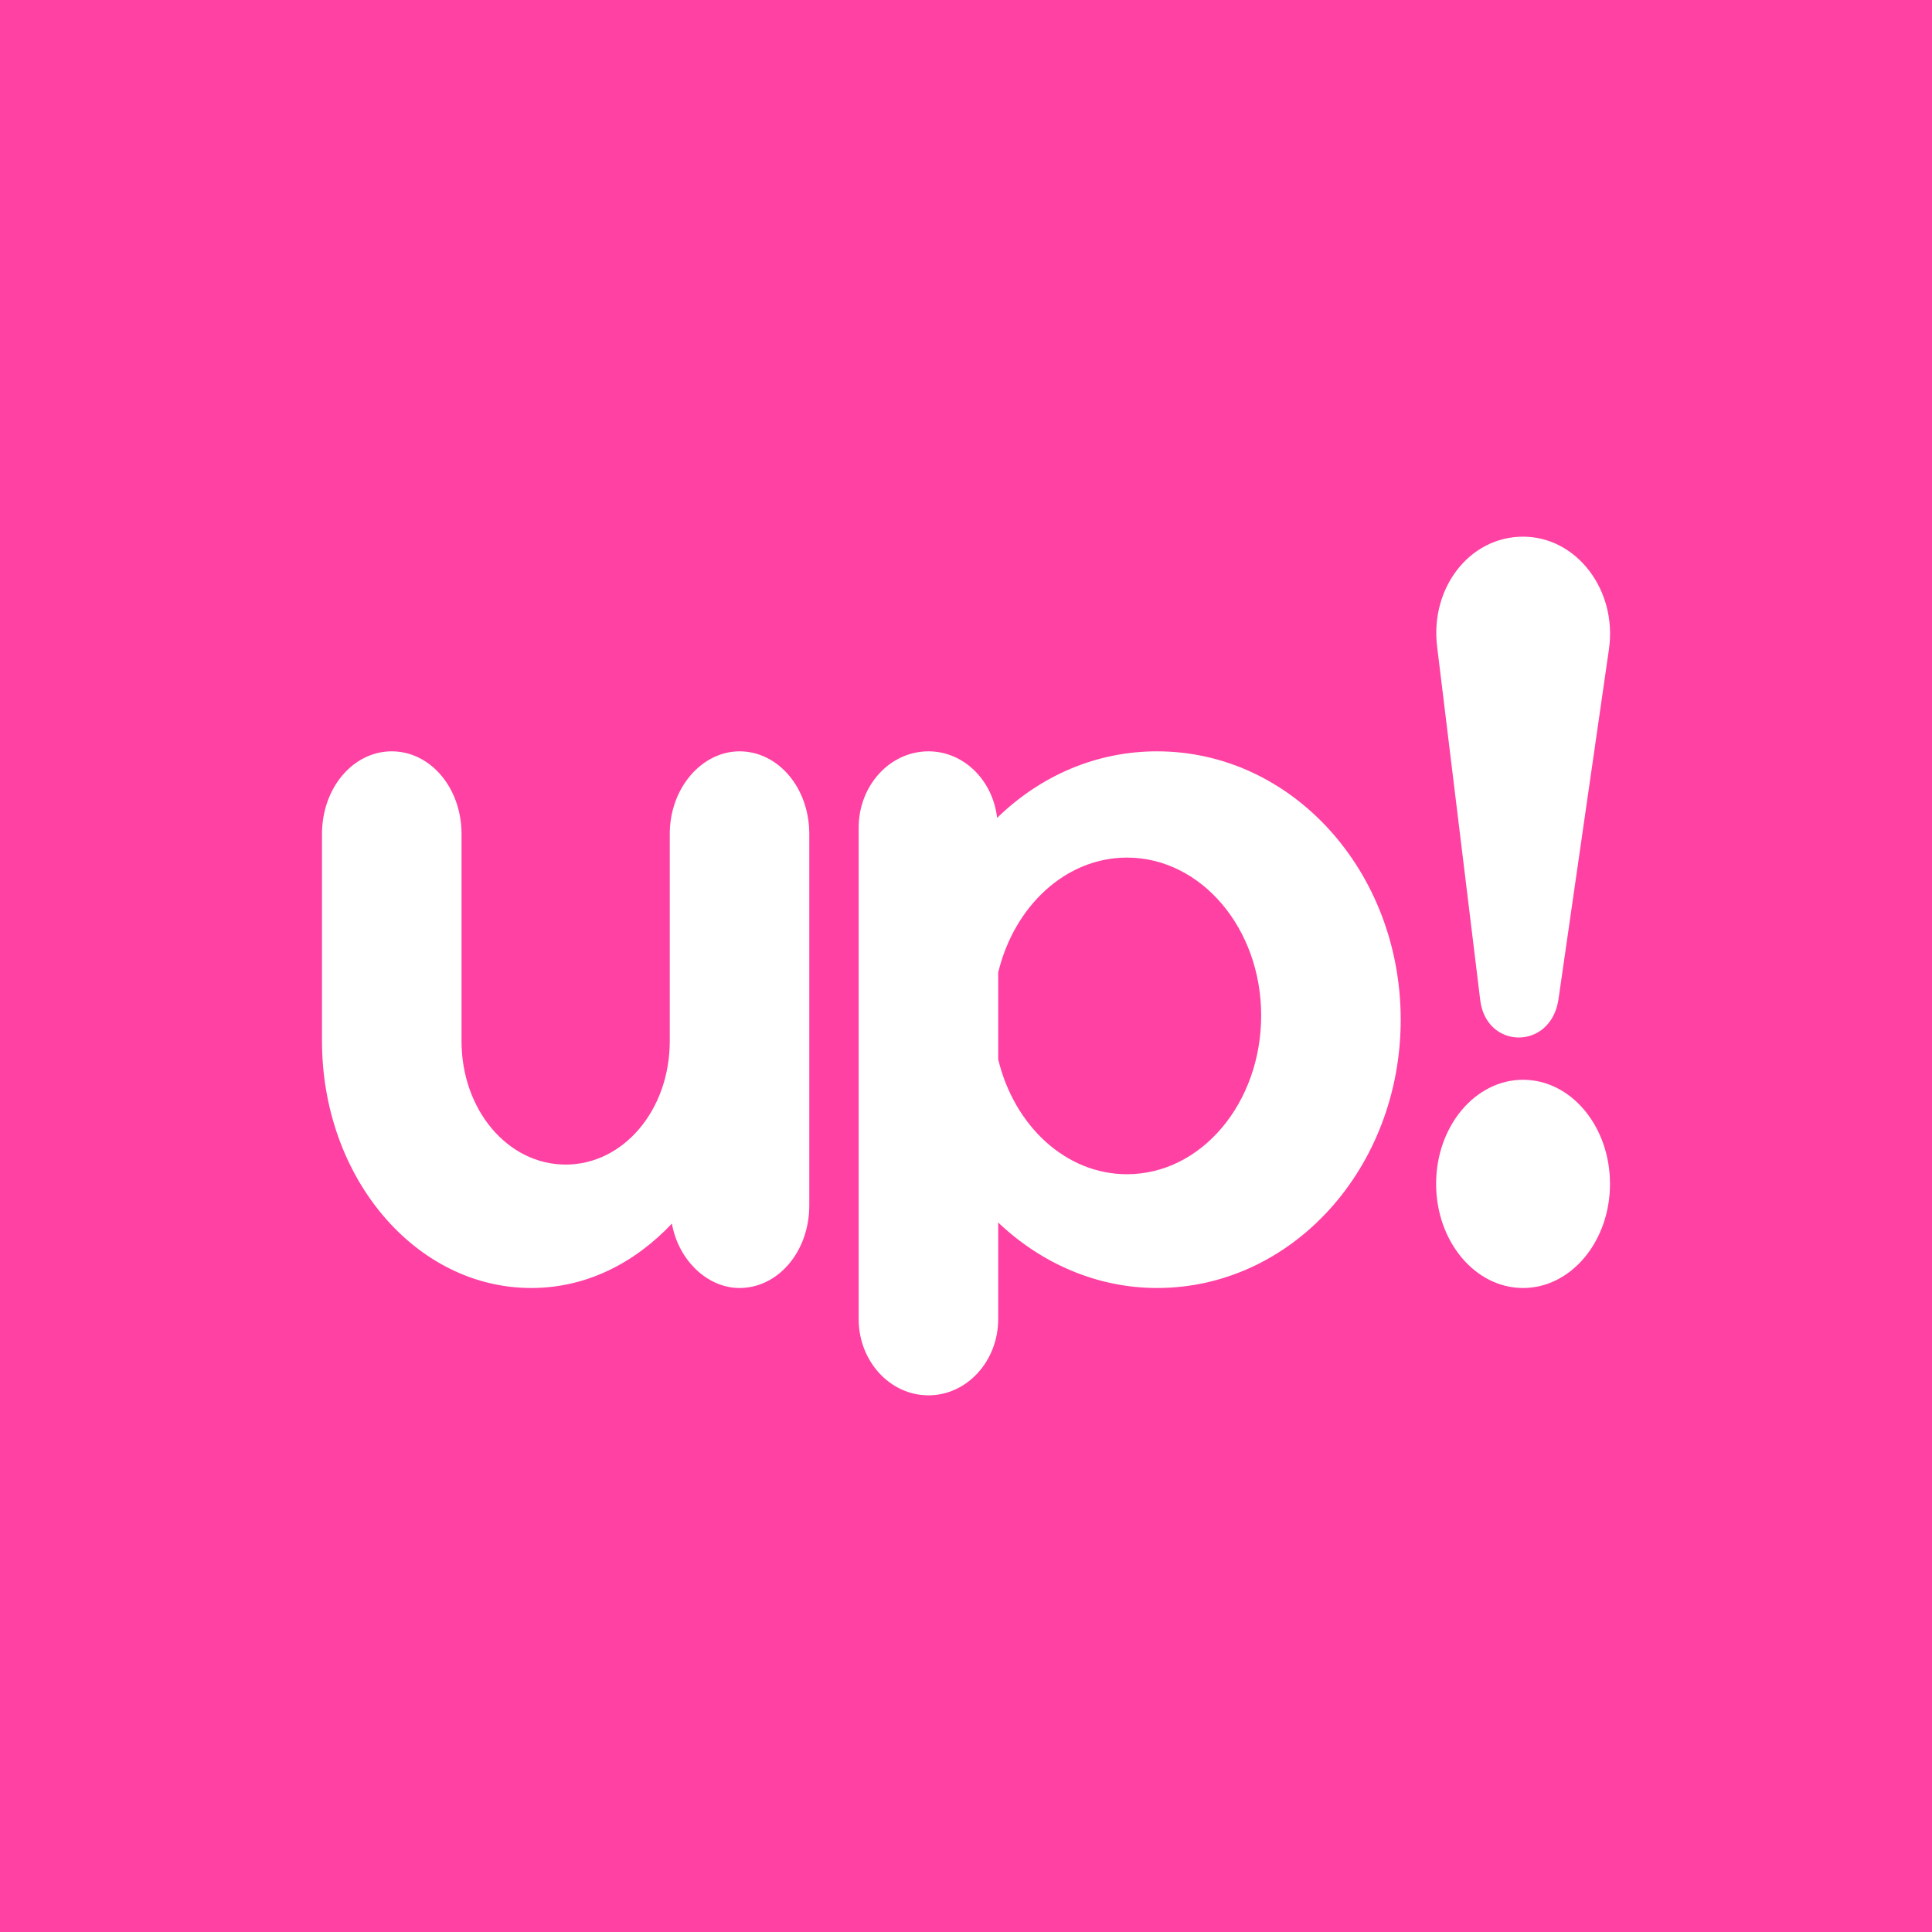 <!-- by TradingView --><svg width="18" height="18" viewBox="0 0 18 18" xmlns="http://www.w3.org/2000/svg"><path fill="#FE41A2" d="M0 0h18v18H0z"/><path d="M3 7.77c0-.43.29-.77.65-.77.36 0 .65.34.65.77V9.7c0 .64.43 1.15.97 1.15s.97-.51.97-1.15V7.77c0-.43.3-.77.65-.77.36 0 .65.34.65.77v3.46c0 .43-.29.77-.65.77-.3 0-.57-.26-.63-.6-.35.37-.8.6-1.31.6C3.87 12 3 10.97 3 9.7V7.77ZM8.65 7c-.36 0-.65.32-.65.71v4.58c0 .39.29.71.65.71.36 0 .65-.32.65-.71v-.9c.4.38.92.61 1.48.61 1.26 0 2.27-1.12 2.27-2.5S12.04 7 10.78 7c-.57 0-1.09.23-1.49.62-.04-.35-.31-.62-.64-.62Zm.65 2.87v-.81c.15-.62.63-1.07 1.2-1.07.69 0 1.25.66 1.25 1.47 0 .82-.56 1.48-1.25 1.48-.57 0-1.05-.45-1.2-1.07ZM13.39 6.03l.4 3.28c.05.47.66.48.73 0l.47-3.26c.08-.55-.3-1.05-.8-1.05s-.87.48-.8 1.03Z" fill="#fff"/><ellipse cx="14.19" cy="11.03" rx=".81" ry=".97" fill="#fff"/></svg>